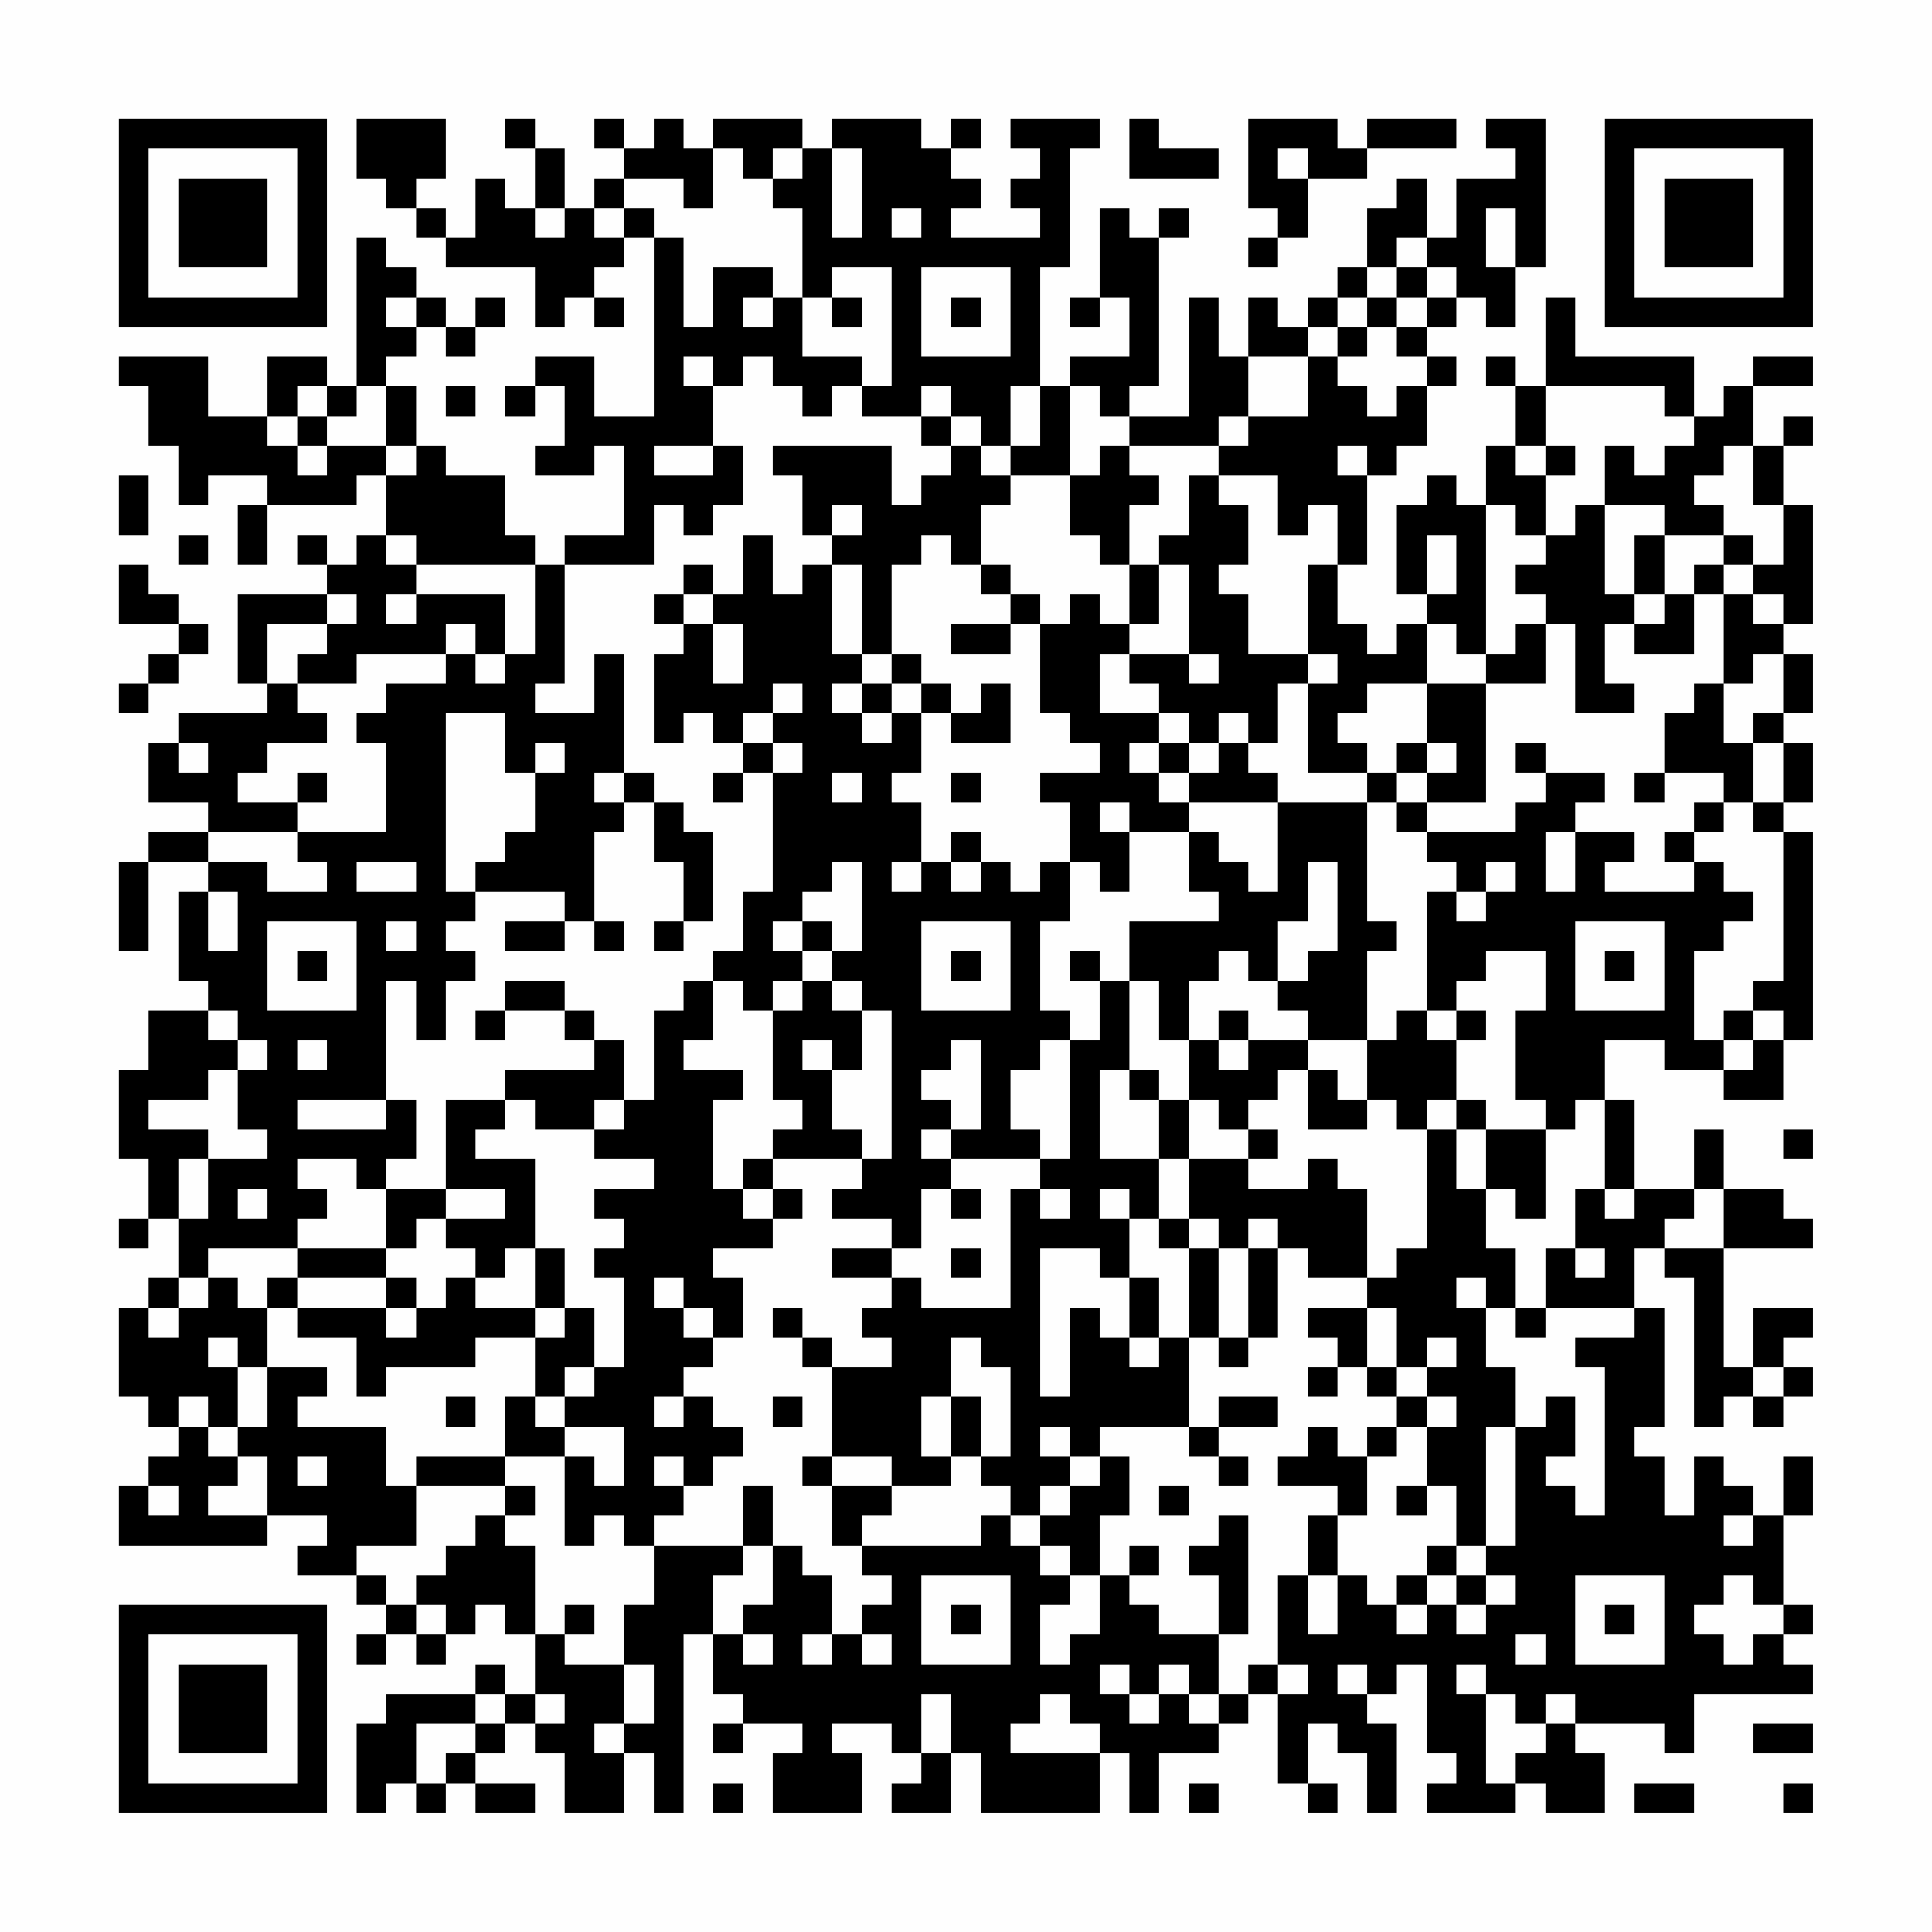 <?xml version="1.0" encoding="UTF-8"?>
<svg xmlns="http://www.w3.org/2000/svg" version="1.1" width="300" height="300" viewBox="0 0 300 300"><rect x="0" y="0" width="300" height="300" fill="#fefefe"/><g transform="scale(4.615)"><g transform="translate(4,4)"><path fill-rule="evenodd" d="M8 0L8 2L9 2L9 3L10 3L10 4L11 4L11 5L14 5L14 7L15 7L15 6L16 6L16 7L17 7L17 6L16 6L16 5L17 5L17 4L18 4L18 10L16 10L16 8L14 8L14 9L13 9L13 10L14 10L14 9L15 9L15 11L14 11L14 12L16 12L16 11L17 11L17 14L15 14L15 15L14 15L14 14L13 14L13 12L11 12L11 11L10 11L10 9L9 9L9 8L10 8L10 7L11 7L11 8L12 8L12 7L13 7L13 6L12 6L12 7L11 7L11 6L10 6L10 5L9 5L9 4L8 4L8 9L7 9L7 8L5 8L5 10L3 10L3 8L0 8L0 9L1 9L1 11L2 11L2 13L3 13L3 12L5 12L5 13L4 13L4 15L5 15L5 13L8 13L8 12L9 12L9 14L8 14L8 15L7 15L7 14L6 14L6 15L7 15L7 16L4 16L4 19L5 19L5 20L2 20L2 21L1 21L1 23L3 23L3 24L1 24L1 25L0 25L0 28L1 28L1 25L3 25L3 26L2 26L2 29L3 29L3 30L1 30L1 32L0 32L0 35L1 35L1 37L0 37L0 38L1 38L1 37L2 37L2 39L1 39L1 40L0 40L0 43L1 43L1 44L2 44L2 45L1 45L1 46L0 46L0 48L5 48L5 47L7 47L7 48L6 48L6 49L8 49L8 50L9 50L9 51L8 51L8 52L9 52L9 51L10 51L10 52L11 52L11 51L12 51L12 50L13 50L13 51L14 51L14 53L13 53L13 52L12 52L12 53L9 53L9 54L8 54L8 57L9 57L9 56L10 56L10 57L11 57L11 56L12 56L12 57L14 57L14 56L12 56L12 55L13 55L13 54L14 54L14 55L15 55L15 57L17 57L17 55L18 55L18 57L19 57L19 51L20 51L20 53L21 53L21 54L20 54L20 55L21 55L21 54L23 54L23 55L22 55L22 57L25 57L25 55L24 55L24 54L26 54L26 55L27 55L27 56L26 56L26 57L28 57L28 55L29 55L29 57L33 57L33 55L34 55L34 57L35 57L35 55L37 55L37 54L38 54L38 53L39 53L39 56L40 56L40 57L41 57L41 56L40 56L40 54L41 54L41 55L42 55L42 57L43 57L43 54L42 54L42 53L43 53L43 52L44 52L44 55L45 55L45 56L44 56L44 57L47 57L47 56L48 56L48 57L50 57L50 55L49 55L49 54L52 54L52 55L53 55L53 53L57 53L57 52L56 52L56 51L57 51L57 50L56 50L56 47L57 47L57 45L56 45L56 47L55 47L55 46L54 46L54 45L53 45L53 47L52 47L52 45L51 45L51 44L52 44L52 40L51 40L51 38L52 38L52 39L53 39L53 44L54 44L54 43L55 43L55 44L56 44L56 43L57 43L57 42L56 42L56 41L57 41L57 40L55 40L55 42L54 42L54 38L57 38L57 37L56 37L56 36L54 36L54 34L53 34L53 36L51 36L51 33L50 33L50 31L52 31L52 32L54 32L54 33L56 33L56 31L57 31L57 24L56 24L56 23L57 23L57 21L56 21L56 20L57 20L57 18L56 18L56 17L57 17L57 13L56 13L56 11L57 11L57 10L56 10L56 11L55 11L55 9L57 9L57 8L55 8L55 9L54 9L54 10L53 10L53 8L49 8L49 6L48 6L48 9L47 9L47 8L46 8L46 9L47 9L47 11L46 11L46 13L45 13L45 12L44 12L44 13L43 13L43 16L44 16L44 17L43 17L43 18L42 18L42 17L41 17L41 15L42 15L42 12L43 12L43 11L44 11L44 9L45 9L45 8L44 8L44 7L45 7L45 6L46 6L46 7L47 7L47 5L48 5L48 0L46 0L46 1L47 1L47 2L45 2L45 4L44 4L44 2L43 2L43 3L42 3L42 5L41 5L41 6L40 6L40 7L39 7L39 6L38 6L38 8L37 8L37 6L36 6L36 10L34 10L34 9L35 9L35 4L36 4L36 3L35 3L35 4L34 4L34 3L33 3L33 6L32 6L32 7L33 7L33 6L34 6L34 8L32 8L32 9L31 9L31 5L32 5L32 1L33 1L33 0L30 0L30 1L31 1L31 2L30 2L30 3L31 3L31 4L28 4L28 3L29 3L29 2L28 2L28 1L29 1L29 0L28 0L28 1L27 1L27 0L24 0L24 1L23 1L23 0L20 0L20 1L19 1L19 0L18 0L18 1L17 1L17 0L16 0L16 1L17 1L17 2L16 2L16 3L15 3L15 1L14 1L14 0L13 0L13 1L14 1L14 3L13 3L13 2L12 2L12 4L11 4L11 3L10 3L10 2L11 2L11 0ZM34 0L34 2L37 2L37 1L35 1L35 0ZM38 0L38 3L39 3L39 4L38 4L38 5L39 5L39 4L40 4L40 2L42 2L42 1L45 1L45 0L42 0L42 1L41 1L41 0ZM20 1L20 3L19 3L19 2L17 2L17 3L16 3L16 4L17 4L17 3L18 3L18 4L19 4L19 7L20 7L20 5L22 5L22 6L21 6L21 7L22 7L22 6L23 6L23 8L25 8L25 9L24 9L24 10L23 10L23 9L22 9L22 8L21 8L21 9L20 9L20 8L19 8L19 9L20 9L20 11L18 11L18 12L20 12L20 11L21 11L21 13L20 13L20 14L19 14L19 13L18 13L18 15L15 15L15 19L14 19L14 20L16 20L16 18L17 18L17 22L16 22L16 23L17 23L17 24L16 24L16 27L15 27L15 26L12 26L12 25L13 25L13 24L14 24L14 22L15 22L15 21L14 21L14 22L13 22L13 20L11 20L11 26L12 26L12 27L11 27L11 28L12 28L12 29L11 29L11 31L10 31L10 29L9 29L9 33L6 33L6 34L9 34L9 33L10 33L10 35L9 35L9 36L8 36L8 35L6 35L6 36L7 36L7 37L6 37L6 38L3 38L3 39L2 39L2 40L1 40L1 41L2 41L2 40L3 40L3 39L4 39L4 40L5 40L5 42L4 42L4 41L3 41L3 42L4 42L4 44L3 44L3 43L2 43L2 44L3 44L3 45L4 45L4 46L3 46L3 47L5 47L5 45L4 45L4 44L5 44L5 42L7 42L7 43L6 43L6 44L9 44L9 46L10 46L10 48L8 48L8 49L9 49L9 50L10 50L10 51L11 51L11 50L10 50L10 49L11 49L11 48L12 48L12 47L13 47L13 48L14 48L14 51L15 51L15 52L17 52L17 54L16 54L16 55L17 55L17 54L18 54L18 52L17 52L17 50L18 50L18 48L21 48L21 49L20 49L20 51L21 51L21 52L22 52L22 51L21 51L21 50L22 50L22 48L23 48L23 49L24 49L24 51L23 51L23 52L24 52L24 51L25 51L25 52L26 52L26 51L25 51L25 50L26 50L26 49L25 49L25 48L29 48L29 47L30 47L30 48L31 48L31 49L32 49L32 50L31 50L31 52L32 52L32 51L33 51L33 49L34 49L34 50L35 50L35 51L37 51L37 53L36 53L36 52L35 52L35 53L34 53L34 52L33 52L33 53L34 53L34 54L35 54L35 53L36 53L36 54L37 54L37 53L38 53L38 52L39 52L39 53L40 53L40 52L39 52L39 49L40 49L40 51L41 51L41 49L42 49L42 50L43 50L43 51L44 51L44 50L45 50L45 51L46 51L46 50L47 50L47 49L46 49L46 48L47 48L47 44L48 44L48 43L49 43L49 45L48 45L48 46L49 46L49 47L50 47L50 42L49 42L49 41L51 41L51 40L48 40L48 38L49 38L49 39L50 39L50 38L49 38L49 36L50 36L50 37L51 37L51 36L50 36L50 33L49 33L49 34L48 34L48 33L47 33L47 30L48 30L48 28L46 28L46 29L45 29L45 30L44 30L44 26L45 26L45 27L46 27L46 26L47 26L47 25L46 25L46 26L45 26L45 25L44 25L44 24L47 24L47 23L48 23L48 22L50 22L50 23L49 23L49 24L48 24L48 26L49 26L49 24L51 24L51 25L50 25L50 26L53 26L53 25L54 25L54 26L55 26L55 27L54 27L54 28L53 28L53 31L54 31L54 32L55 32L55 31L56 31L56 30L55 30L55 29L56 29L56 24L55 24L55 23L56 23L56 21L55 21L55 20L56 20L56 18L55 18L55 19L54 19L54 16L55 16L55 17L56 17L56 16L55 16L55 15L56 15L56 13L55 13L55 11L54 11L54 12L53 12L53 13L54 13L54 14L52 14L52 13L50 13L50 11L51 11L51 12L52 12L52 11L53 11L53 10L52 10L52 9L48 9L48 11L47 11L47 12L48 12L48 14L47 14L47 13L46 13L46 18L45 18L45 17L44 17L44 19L42 19L42 20L41 20L41 21L42 21L42 22L40 22L40 19L41 19L41 18L40 18L40 15L41 15L41 13L40 13L40 14L39 14L39 12L37 12L37 11L38 11L38 10L40 10L40 8L41 8L41 9L42 9L42 10L43 10L43 9L44 9L44 8L43 8L43 7L44 7L44 6L45 6L45 5L44 5L44 4L43 4L43 5L42 5L42 6L41 6L41 7L40 7L40 8L38 8L38 10L37 10L37 11L34 11L34 10L33 10L33 9L32 9L32 12L30 12L30 11L31 11L31 9L30 9L30 11L29 11L29 10L28 10L28 9L27 9L27 10L25 10L25 9L26 9L26 5L24 5L24 6L23 6L23 3L22 3L22 2L23 2L23 1L22 1L22 2L21 2L21 1ZM24 1L24 4L25 4L25 1ZM39 1L39 2L40 2L40 1ZM14 3L14 4L15 4L15 3ZM26 3L26 4L27 4L27 3ZM46 3L46 5L47 5L47 3ZM27 5L27 8L30 8L30 5ZM43 5L43 6L42 6L42 7L41 7L41 8L42 8L42 7L43 7L43 6L44 6L44 5ZM9 6L9 7L10 7L10 6ZM24 6L24 7L25 7L25 6ZM28 6L28 7L29 7L29 6ZM6 9L6 10L5 10L5 11L6 11L6 12L7 12L7 11L9 11L9 12L10 12L10 11L9 11L9 9L8 9L8 10L7 10L7 9ZM11 9L11 10L12 10L12 9ZM6 10L6 11L7 11L7 10ZM27 10L27 11L28 11L28 12L27 12L27 13L26 13L26 11L22 11L22 12L23 12L23 14L24 14L24 15L23 15L23 16L22 16L22 14L21 14L21 16L20 16L20 15L19 15L19 16L18 16L18 17L19 17L19 18L18 18L18 21L19 21L19 20L20 20L20 21L21 21L21 22L20 22L20 23L21 23L21 22L22 22L22 26L21 26L21 28L20 28L20 29L19 29L19 30L18 30L18 33L17 33L17 31L16 31L16 30L15 30L15 29L13 29L13 30L12 30L12 31L13 31L13 30L15 30L15 31L16 31L16 32L13 32L13 33L11 33L11 36L9 36L9 38L6 38L6 39L5 39L5 40L6 40L6 41L8 41L8 43L9 43L9 42L12 42L12 41L14 41L14 43L13 43L13 45L10 45L10 46L13 46L13 47L14 47L14 46L13 46L13 45L15 45L15 48L16 48L16 47L17 47L17 48L18 48L18 47L19 47L19 46L20 46L20 45L21 45L21 44L20 44L20 43L19 43L19 42L20 42L20 41L21 41L21 39L20 39L20 38L22 38L22 37L23 37L23 36L22 36L22 35L25 35L25 36L24 36L24 37L26 37L26 38L24 38L24 39L26 39L26 40L25 40L25 41L26 41L26 42L24 42L24 41L23 41L23 40L22 40L22 41L23 41L23 42L24 42L24 45L23 45L23 46L24 46L24 48L25 48L25 47L26 47L26 46L28 46L28 45L29 45L29 46L30 46L30 47L31 47L31 48L32 48L32 49L33 49L33 47L34 47L34 45L33 45L33 44L36 44L36 45L37 45L37 46L38 46L38 45L37 45L37 44L39 44L39 43L37 43L37 44L36 44L36 41L37 41L37 42L38 42L38 41L39 41L39 38L40 38L40 39L42 39L42 40L40 40L40 41L41 41L41 42L40 42L40 43L41 43L41 42L42 42L42 43L43 43L43 44L42 44L42 45L41 45L41 44L40 44L40 45L39 45L39 46L41 46L41 47L40 47L40 49L41 49L41 47L42 47L42 45L43 45L43 44L44 44L44 46L43 46L43 47L44 47L44 46L45 46L45 48L44 48L44 49L43 49L43 50L44 50L44 49L45 49L45 50L46 50L46 49L45 49L45 48L46 48L46 44L47 44L47 42L46 42L46 40L47 40L47 41L48 41L48 40L47 40L47 38L46 38L46 36L47 36L47 37L48 37L48 34L46 34L46 33L45 33L45 31L46 31L46 30L45 30L45 31L44 31L44 30L43 30L43 31L42 31L42 28L43 28L43 27L42 27L42 23L43 23L43 24L44 24L44 23L46 23L46 19L48 19L48 17L49 17L49 20L51 20L51 19L50 19L50 17L51 17L51 18L53 18L53 16L54 16L54 15L55 15L55 14L54 14L54 15L53 15L53 16L52 16L52 14L51 14L51 16L50 16L50 13L49 13L49 14L48 14L48 15L47 15L47 16L48 16L48 17L47 17L47 18L46 18L46 19L44 19L44 21L43 21L43 22L42 22L42 23L39 23L39 22L38 22L38 21L39 21L39 19L40 19L40 18L38 18L38 16L37 16L37 15L38 15L38 13L37 13L37 12L36 12L36 14L35 14L35 15L34 15L34 13L35 13L35 12L34 12L34 11L33 11L33 12L32 12L32 14L33 14L33 15L34 15L34 17L33 17L33 16L32 16L32 17L31 17L31 16L30 16L30 15L29 15L29 13L30 13L30 12L29 12L29 11L28 11L28 10ZM41 11L41 12L42 12L42 11ZM48 11L48 12L49 12L49 11ZM0 12L0 14L1 14L1 12ZM24 13L24 14L25 14L25 13ZM2 14L2 15L3 15L3 14ZM9 14L9 15L10 15L10 16L9 16L9 17L10 17L10 16L13 16L13 18L12 18L12 17L11 17L11 18L8 18L8 19L6 19L6 18L7 18L7 17L8 17L8 16L7 16L7 17L5 17L5 19L6 19L6 20L7 20L7 21L5 21L5 22L4 22L4 23L6 23L6 24L3 24L3 25L5 25L5 26L7 26L7 25L6 25L6 24L9 24L9 21L8 21L8 20L9 20L9 19L11 19L11 18L12 18L12 19L13 19L13 18L14 18L14 15L10 15L10 14ZM27 14L27 15L26 15L26 18L25 18L25 15L24 15L24 18L25 18L25 19L24 19L24 20L25 20L25 21L26 21L26 20L27 20L27 22L26 22L26 23L27 23L27 25L26 25L26 26L27 26L27 25L28 25L28 26L29 26L29 25L30 25L30 26L31 26L31 25L32 25L32 27L31 27L31 30L32 30L32 31L31 31L31 32L30 32L30 34L31 34L31 35L28 35L28 34L29 34L29 31L28 31L28 32L27 32L27 33L28 33L28 34L27 34L27 35L28 35L28 36L27 36L27 38L26 38L26 39L27 39L27 40L30 40L30 36L31 36L31 37L32 37L32 36L31 36L31 35L32 35L32 31L33 31L33 29L34 29L34 32L33 32L33 35L35 35L35 37L34 37L34 36L33 36L33 37L34 37L34 39L33 39L33 38L31 38L31 43L32 43L32 40L33 40L33 41L34 41L34 42L35 42L35 41L36 41L36 38L37 38L37 41L38 41L38 38L39 38L39 37L38 37L38 38L37 38L37 37L36 37L36 35L38 35L38 36L40 36L40 35L41 35L41 36L42 36L42 39L43 39L43 38L44 38L44 34L45 34L45 36L46 36L46 34L45 34L45 33L44 33L44 34L43 34L43 33L42 33L42 31L40 31L40 30L39 30L39 29L40 29L40 28L41 28L41 25L40 25L40 27L39 27L39 29L38 29L38 28L37 28L37 29L36 29L36 31L35 31L35 29L34 29L34 27L37 27L37 26L36 26L36 24L37 24L37 25L38 25L38 26L39 26L39 23L36 23L36 22L37 22L37 21L38 21L38 20L37 20L37 21L36 21L36 20L35 20L35 19L34 19L34 18L36 18L36 19L37 19L37 18L36 18L36 15L35 15L35 17L34 17L34 18L33 18L33 20L35 20L35 21L34 21L34 22L35 22L35 23L36 23L36 24L34 24L34 23L33 23L33 24L34 24L34 26L33 26L33 25L32 25L32 23L31 23L31 22L33 22L33 21L32 21L32 20L31 20L31 17L30 17L30 16L29 16L29 15L28 15L28 14ZM44 14L44 16L45 16L45 14ZM0 15L0 17L2 17L2 18L1 18L1 19L0 19L0 20L1 20L1 19L2 19L2 18L3 18L3 17L2 17L2 16L1 16L1 15ZM19 16L19 17L20 17L20 19L21 19L21 17L20 17L20 16ZM51 16L51 17L52 17L52 16ZM28 17L28 18L30 18L30 17ZM26 18L26 19L25 19L25 20L26 20L26 19L27 19L27 20L28 20L28 21L30 21L30 19L29 19L29 20L28 20L28 19L27 19L27 18ZM22 19L22 20L21 20L21 21L22 21L22 22L23 22L23 21L22 21L22 20L23 20L23 19ZM53 19L53 20L52 20L52 22L51 22L51 23L52 23L52 22L54 22L54 23L53 23L53 24L52 24L52 25L53 25L53 24L54 24L54 23L55 23L55 21L54 21L54 19ZM2 21L2 22L3 22L3 21ZM35 21L35 22L36 22L36 21ZM44 21L44 22L43 22L43 23L44 23L44 22L45 22L45 21ZM47 21L47 22L48 22L48 21ZM6 22L6 23L7 23L7 22ZM17 22L17 23L18 23L18 25L19 25L19 27L18 27L18 28L19 28L19 27L20 27L20 24L19 24L19 23L18 23L18 22ZM24 22L24 23L25 23L25 22ZM28 22L28 23L29 23L29 22ZM28 24L28 25L29 25L29 24ZM8 25L8 26L10 26L10 25ZM24 25L24 26L23 26L23 27L22 27L22 28L23 28L23 29L22 29L22 30L21 30L21 29L20 29L20 31L19 31L19 32L21 32L21 33L20 33L20 36L21 36L21 37L22 37L22 36L21 36L21 35L22 35L22 34L23 34L23 33L22 33L22 30L23 30L23 29L24 29L24 30L25 30L25 32L24 32L24 31L23 31L23 32L24 32L24 34L25 34L25 35L26 35L26 30L25 30L25 29L24 29L24 28L25 28L25 25ZM3 26L3 28L4 28L4 26ZM5 27L5 30L8 30L8 27ZM9 27L9 28L10 28L10 27ZM13 27L13 28L15 28L15 27ZM16 27L16 28L17 28L17 27ZM23 27L23 28L24 28L24 27ZM27 27L27 30L30 30L30 27ZM49 27L49 30L52 30L52 27ZM6 28L6 29L7 29L7 28ZM28 28L28 29L29 29L29 28ZM32 28L32 29L33 29L33 28ZM50 28L50 29L51 29L51 28ZM3 30L3 31L4 31L4 32L3 32L3 33L1 33L1 34L3 34L3 35L2 35L2 37L3 37L3 35L5 35L5 34L4 34L4 32L5 32L5 31L4 31L4 30ZM37 30L37 31L36 31L36 33L35 33L35 32L34 32L34 33L35 33L35 35L36 35L36 33L37 33L37 34L38 34L38 35L39 35L39 34L38 34L38 33L39 33L39 32L40 32L40 34L42 34L42 33L41 33L41 32L40 32L40 31L38 31L38 30ZM54 30L54 31L55 31L55 30ZM6 31L6 32L7 32L7 31ZM37 31L37 32L38 32L38 31ZM13 33L13 34L12 34L12 35L14 35L14 38L13 38L13 39L12 39L12 38L11 38L11 37L13 37L13 36L11 36L11 37L10 37L10 38L9 38L9 39L6 39L6 40L9 40L9 41L10 41L10 40L11 40L11 39L12 39L12 40L14 40L14 41L15 41L15 40L16 40L16 42L15 42L15 43L14 43L14 44L15 44L15 45L16 45L16 46L17 46L17 44L15 44L15 43L16 43L16 42L17 42L17 39L16 39L16 38L17 38L17 37L16 37L16 36L18 36L18 35L16 35L16 34L17 34L17 33L16 33L16 34L14 34L14 33ZM56 34L56 35L57 35L57 34ZM4 36L4 37L5 37L5 36ZM28 36L28 37L29 37L29 36ZM53 36L53 37L52 37L52 38L54 38L54 36ZM35 37L35 38L36 38L36 37ZM14 38L14 40L15 40L15 38ZM28 38L28 39L29 39L29 38ZM9 39L9 40L10 40L10 39ZM18 39L18 40L19 40L19 41L20 41L20 40L19 40L19 39ZM34 39L34 41L35 41L35 39ZM45 39L45 40L46 40L46 39ZM42 40L42 42L43 42L43 43L44 43L44 44L45 44L45 43L44 43L44 42L45 42L45 41L44 41L44 42L43 42L43 40ZM28 41L28 43L27 43L27 45L28 45L28 43L29 43L29 45L30 45L30 42L29 42L29 41ZM55 42L55 43L56 43L56 42ZM11 43L11 44L12 44L12 43ZM18 43L18 44L19 44L19 43ZM22 43L22 44L23 44L23 43ZM31 44L31 45L32 45L32 46L31 46L31 47L32 47L32 46L33 46L33 45L32 45L32 44ZM6 45L6 46L7 46L7 45ZM18 45L18 46L19 46L19 45ZM24 45L24 46L26 46L26 45ZM1 46L1 47L2 47L2 46ZM21 46L21 48L22 48L22 46ZM35 46L35 47L36 47L36 46ZM37 47L37 48L36 48L36 49L37 49L37 51L38 51L38 47ZM54 47L54 48L55 48L55 47ZM34 48L34 49L35 49L35 48ZM27 49L27 52L30 52L30 49ZM49 49L49 52L52 52L52 49ZM54 49L54 50L53 50L53 51L54 51L54 52L55 52L55 51L56 51L56 50L55 50L55 49ZM15 50L15 51L16 51L16 50ZM28 50L28 51L29 51L29 50ZM50 50L50 51L51 51L51 50ZM47 51L47 52L48 52L48 51ZM41 52L41 53L42 53L42 52ZM45 52L45 53L46 53L46 56L47 56L47 55L48 55L48 54L49 54L49 53L48 53L48 54L47 54L47 53L46 53L46 52ZM12 53L12 54L10 54L10 56L11 56L11 55L12 55L12 54L13 54L13 53ZM14 53L14 54L15 54L15 53ZM27 53L27 55L28 55L28 53ZM31 53L31 54L30 54L30 55L33 55L33 54L32 54L32 53ZM55 54L55 55L57 55L57 54ZM20 56L20 57L21 57L21 56ZM36 56L36 57L37 57L37 56ZM51 56L51 57L53 57L53 56ZM56 56L56 57L57 57L57 56ZM0 0L0 7L7 7L7 0ZM1 1L1 6L6 6L6 1ZM2 2L2 5L5 5L5 2ZM50 0L50 7L57 7L57 0ZM51 1L51 6L56 6L56 1ZM52 2L52 5L55 5L55 2ZM0 50L0 57L7 57L7 50ZM1 51L1 56L6 56L6 51ZM2 52L2 55L5 55L5 52Z" fill="#000000"/></g></g></svg>
